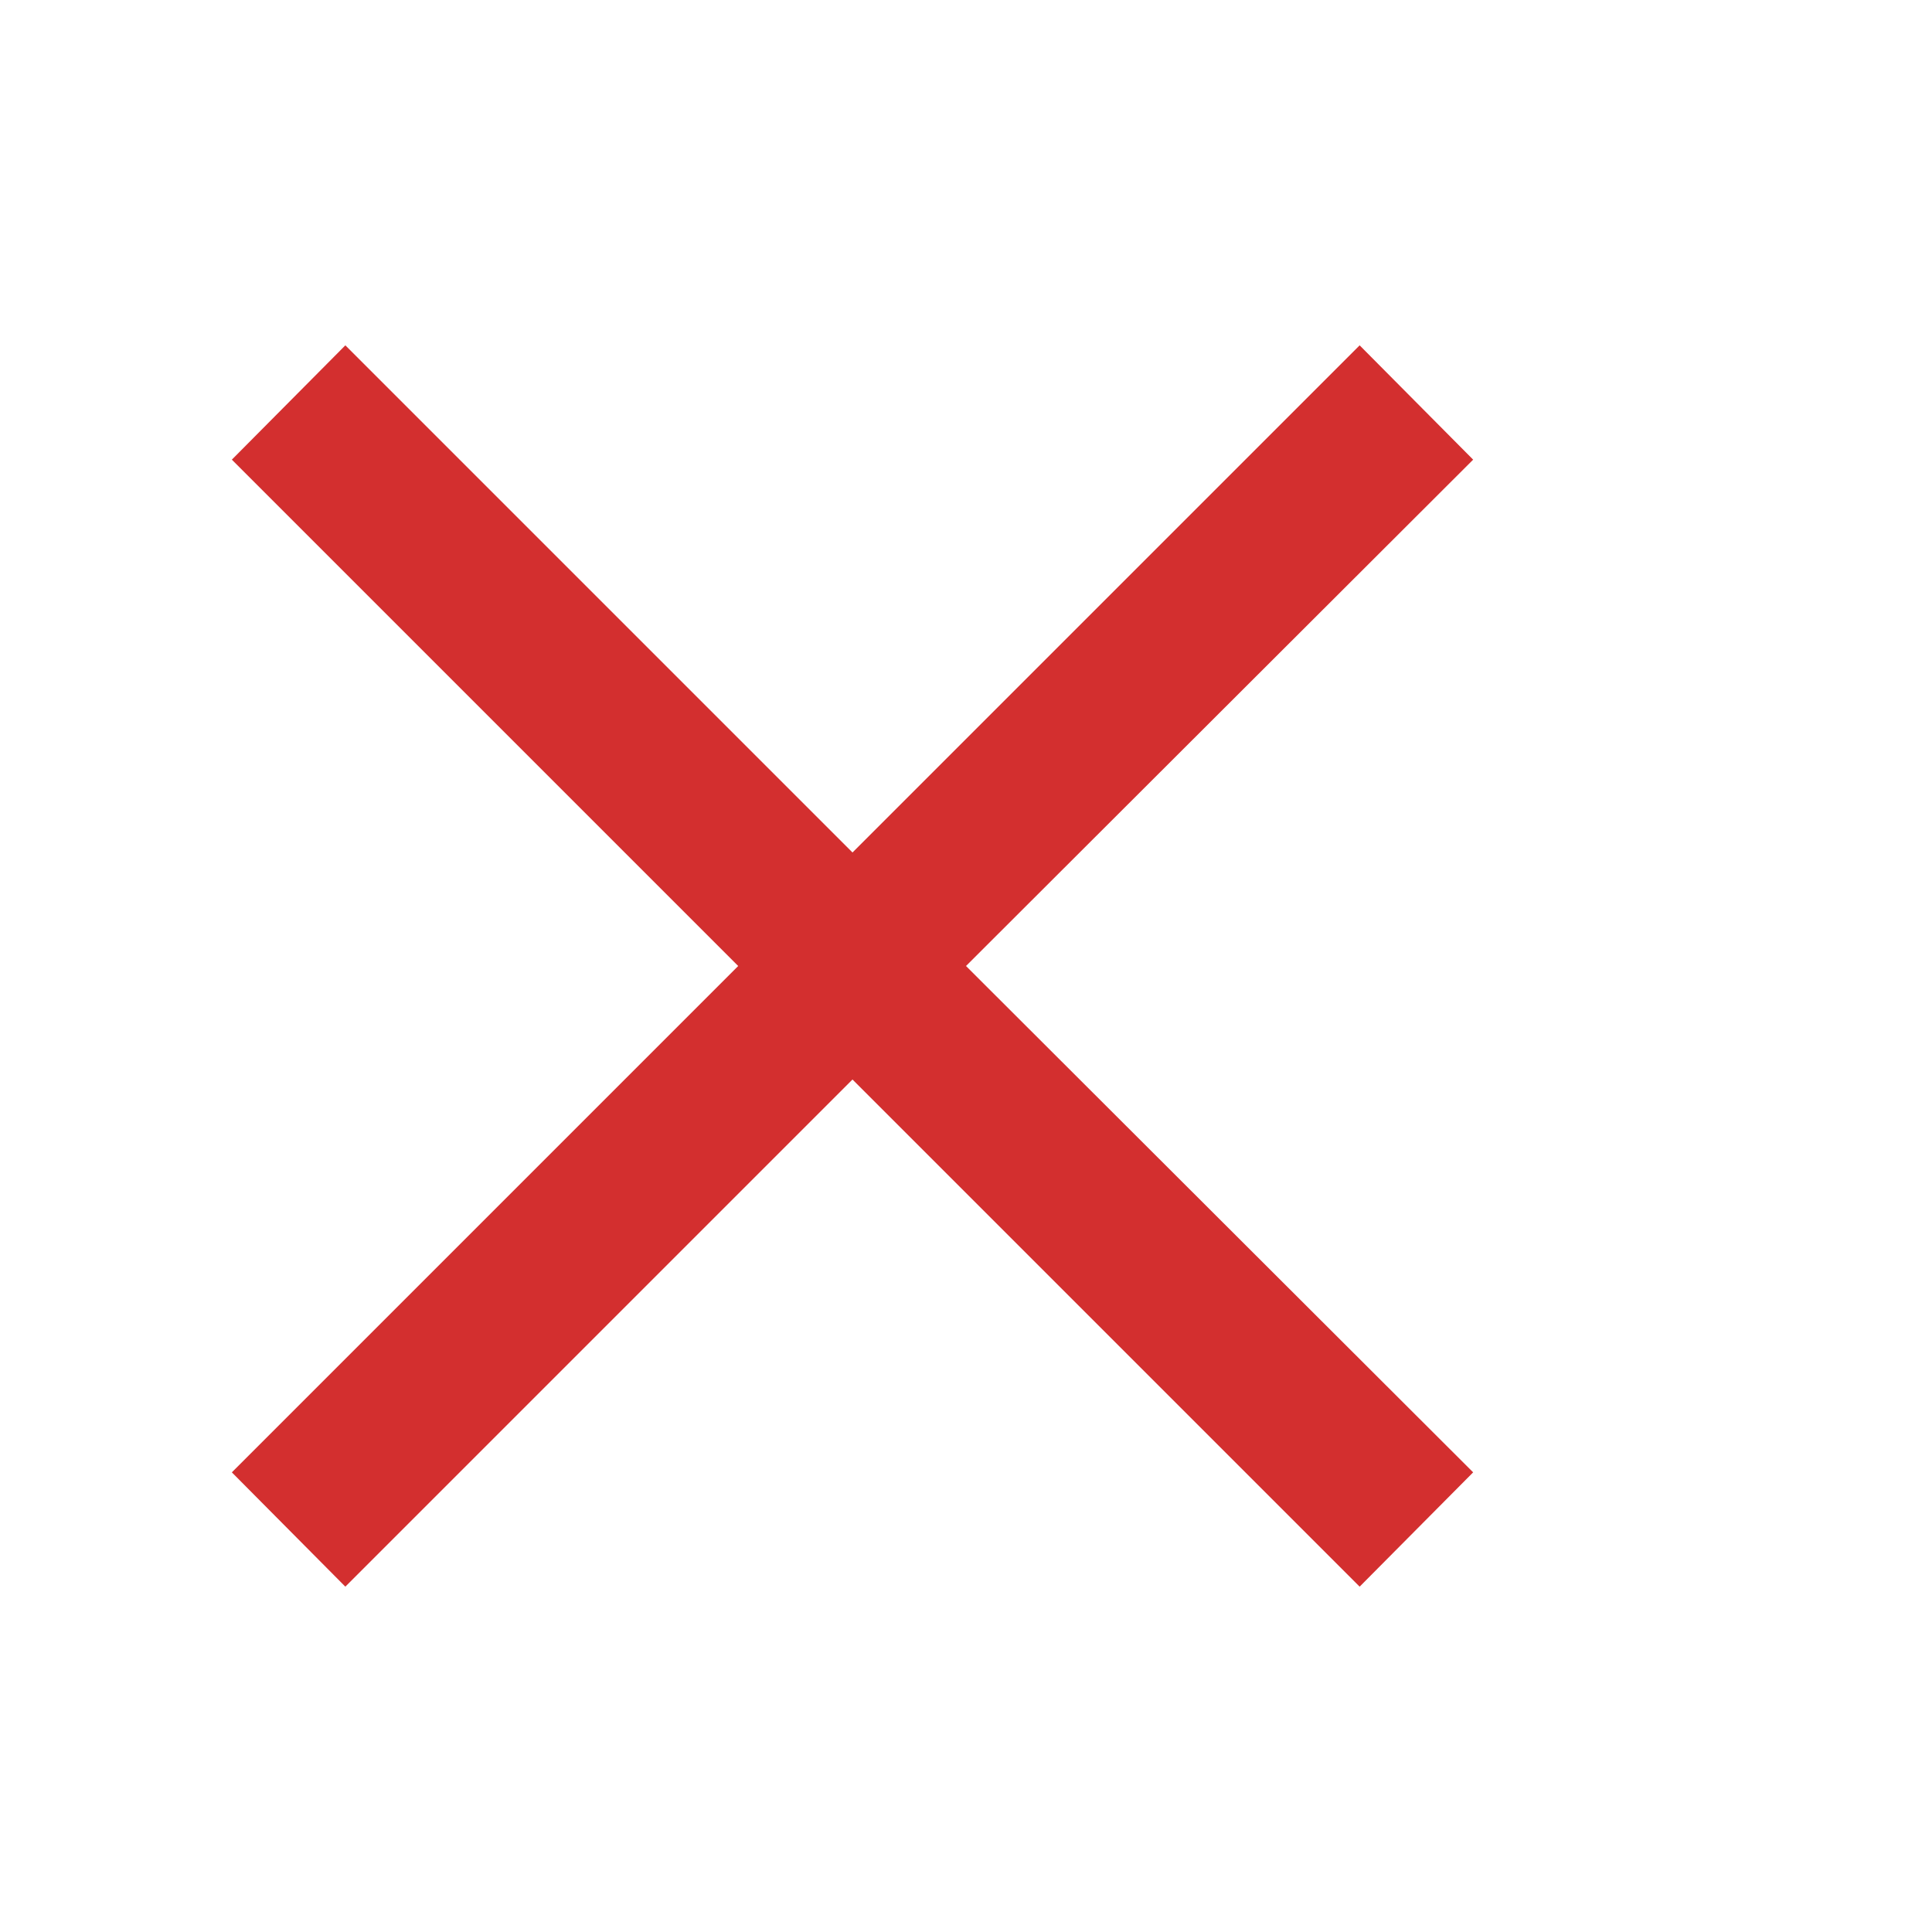 <svg xmlns="http://www.w3.org/2000/svg" viewBox="0 0 24 24" width="24" height="24" fill="#d32f2f">
  <path d="M18.3 5.71 12 12l6.3 6.29-1.41 1.42L10.59 13.41 4.29 19.71 2.88 18.29 9.17 12 2.88 5.71 4.29 4.29 10.59 10.59 16.89 4.29z"/>
</svg>

